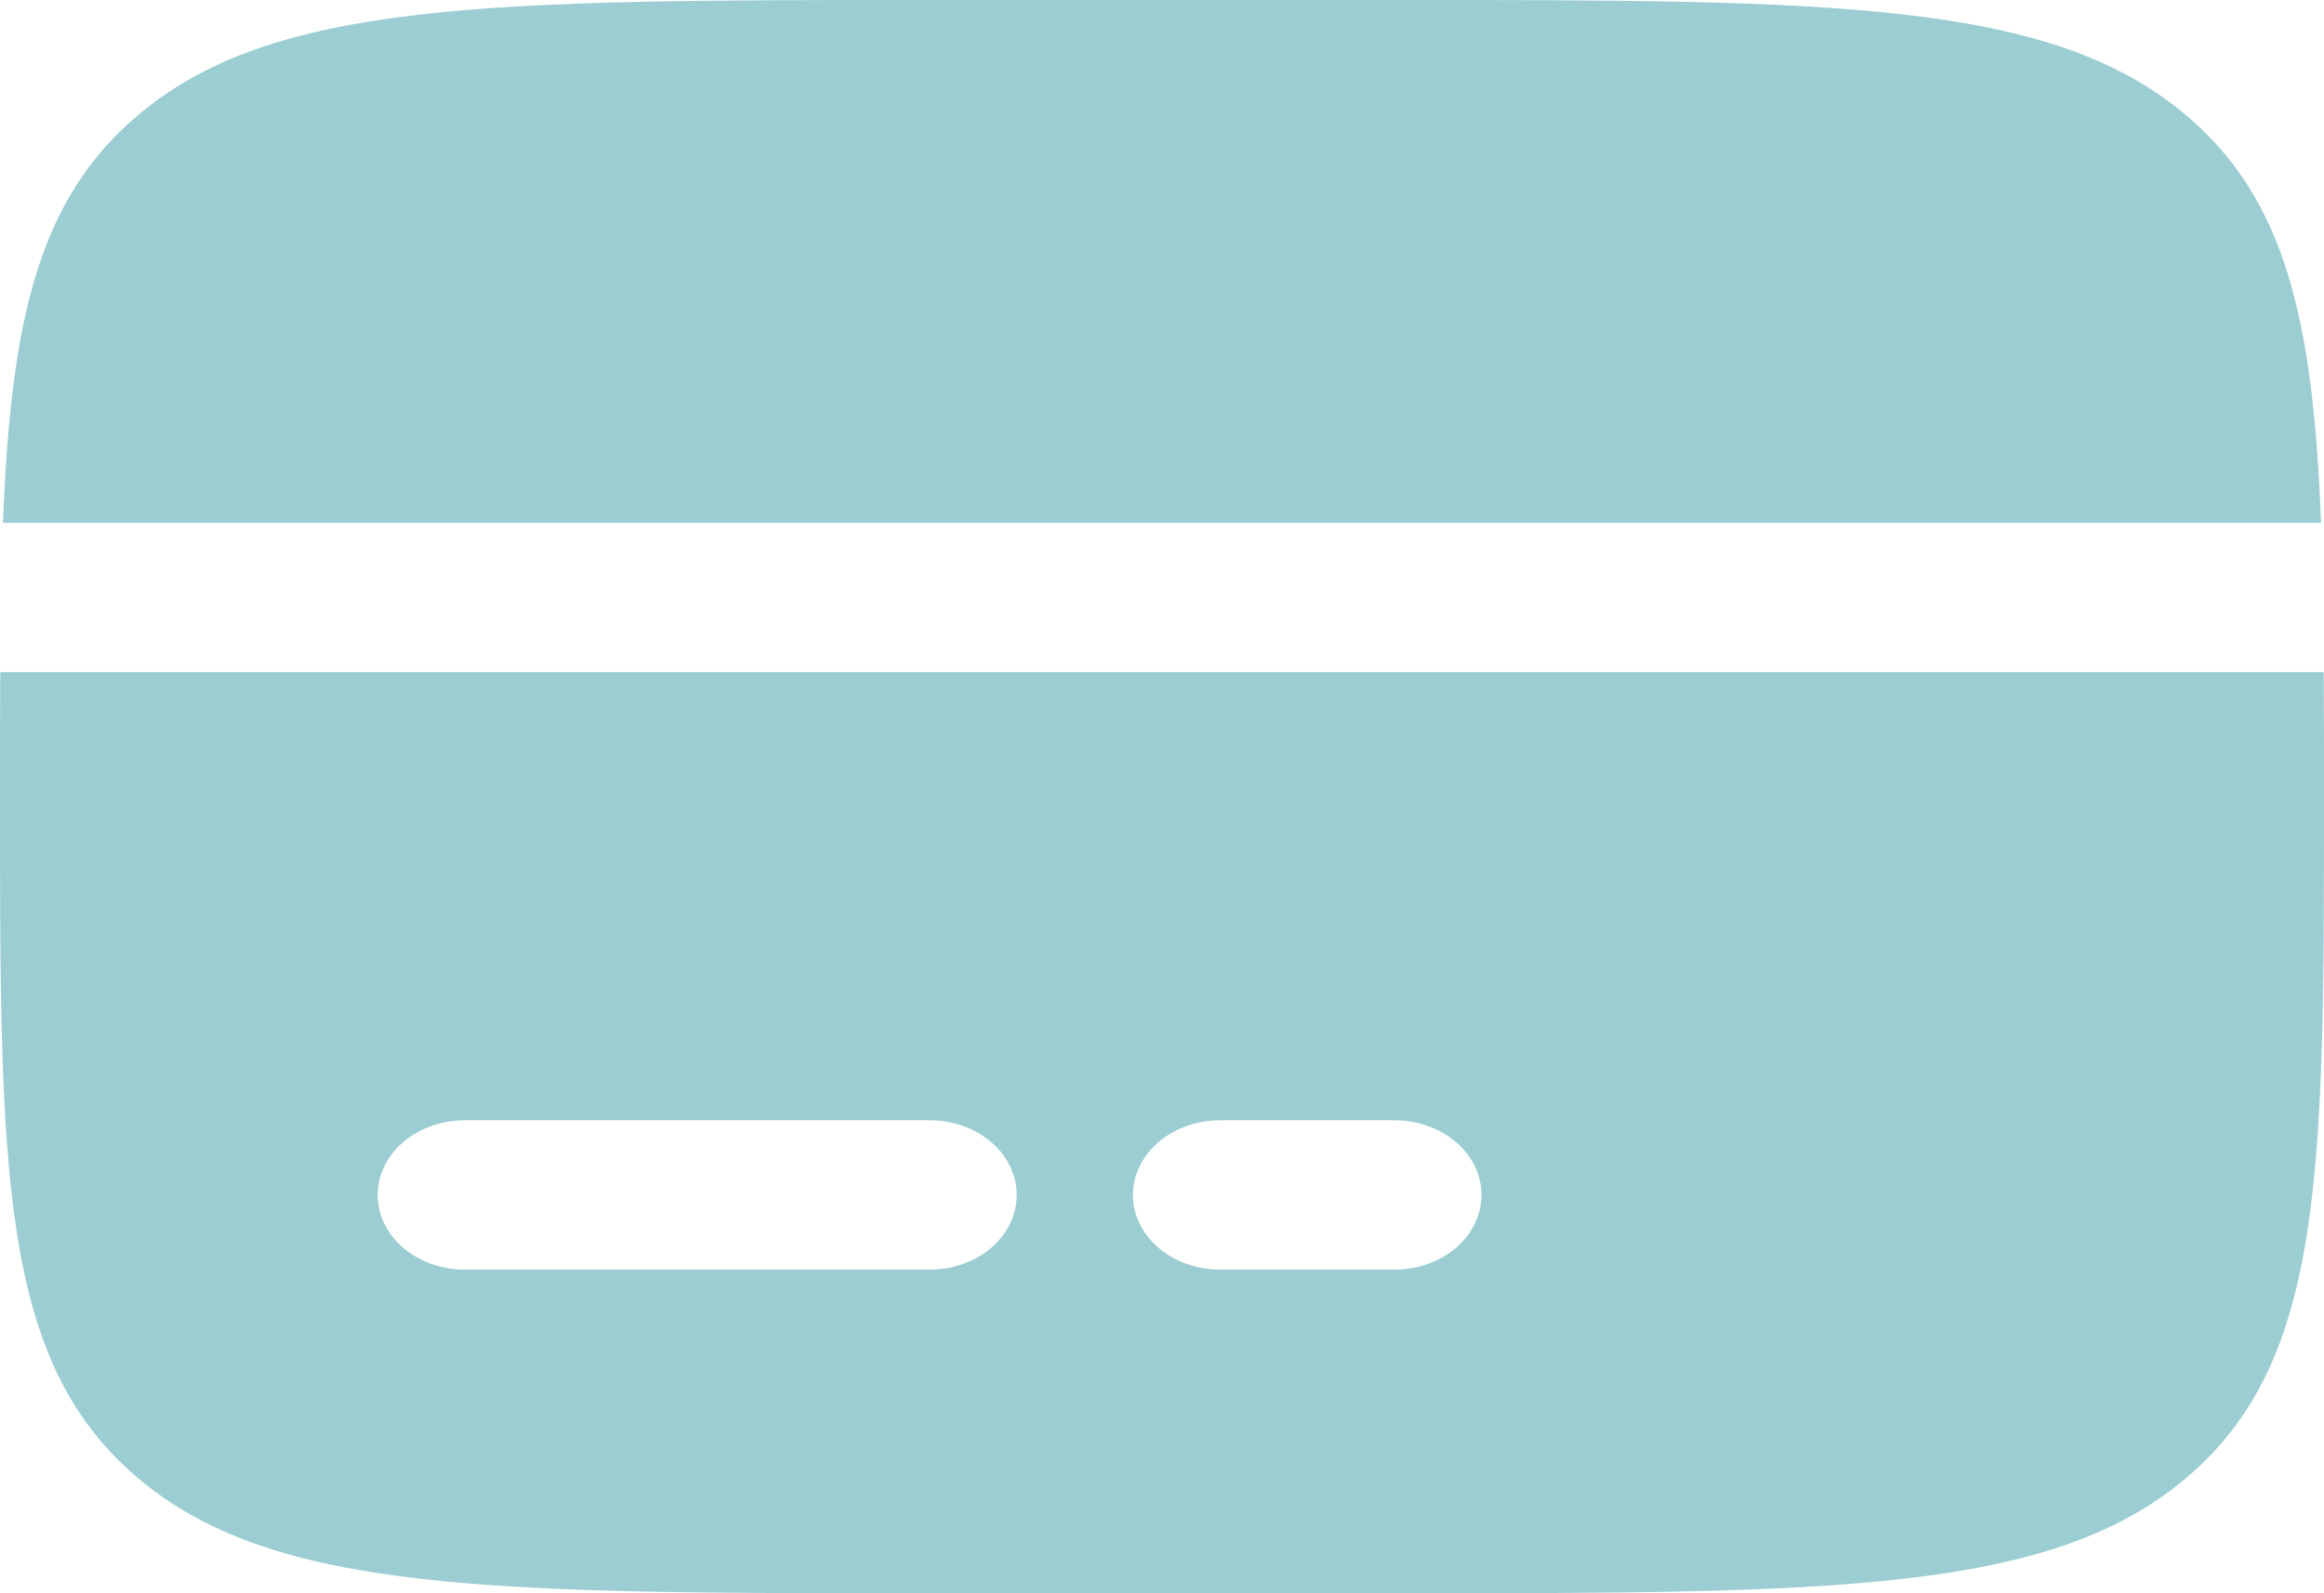 <svg width="35" height="24" viewBox="0 0 35 24" fill="none" xmlns="http://www.w3.org/2000/svg">
<path fill-rule="evenodd" clip-rule="evenodd" d="M14 0H21C27.599 0 30.9 -1.78814e-07 32.949 1.758C34.426 3.022 34.839 4.843 34.955 7.875H0.045C0.161 4.843 0.574 3.022 2.051 1.758C4.1 -1.78814e-07 7.401 0 14 0ZM21 24H14C7.401 24 4.1 24 2.051 22.242C-2.08616e-07 20.485 0 17.657 0 12C0 11.337 1.63389e-07 10.713 0.004 10.125H34.996C35 10.713 35 11.337 35 12C35 17.657 35 20.485 32.949 22.242C30.9 24 27.599 24 21 24ZM7 16.875C6.652 16.875 6.318 16.994 6.072 17.204C5.826 17.416 5.688 17.702 5.688 18C5.688 18.298 5.826 18.584 6.072 18.796C6.318 19.006 6.652 19.125 7 19.125H14C14.348 19.125 14.682 19.006 14.928 18.796C15.174 18.584 15.312 18.298 15.312 18C15.312 17.702 15.174 17.416 14.928 17.204C14.682 16.994 14.348 16.875 14 16.875H7ZM18.375 16.875C18.027 16.875 17.693 16.994 17.447 17.204C17.201 17.416 17.062 17.702 17.062 18C17.062 18.298 17.201 18.584 17.447 18.796C17.693 19.006 18.027 19.125 18.375 19.125H21C21.348 19.125 21.682 19.006 21.928 18.796C22.174 18.584 22.312 18.298 22.312 18C22.312 17.702 22.174 17.416 21.928 17.204C21.682 16.994 21.348 16.875 21 16.875H18.375Z" fill="#9BCDD2"/>
</svg>
